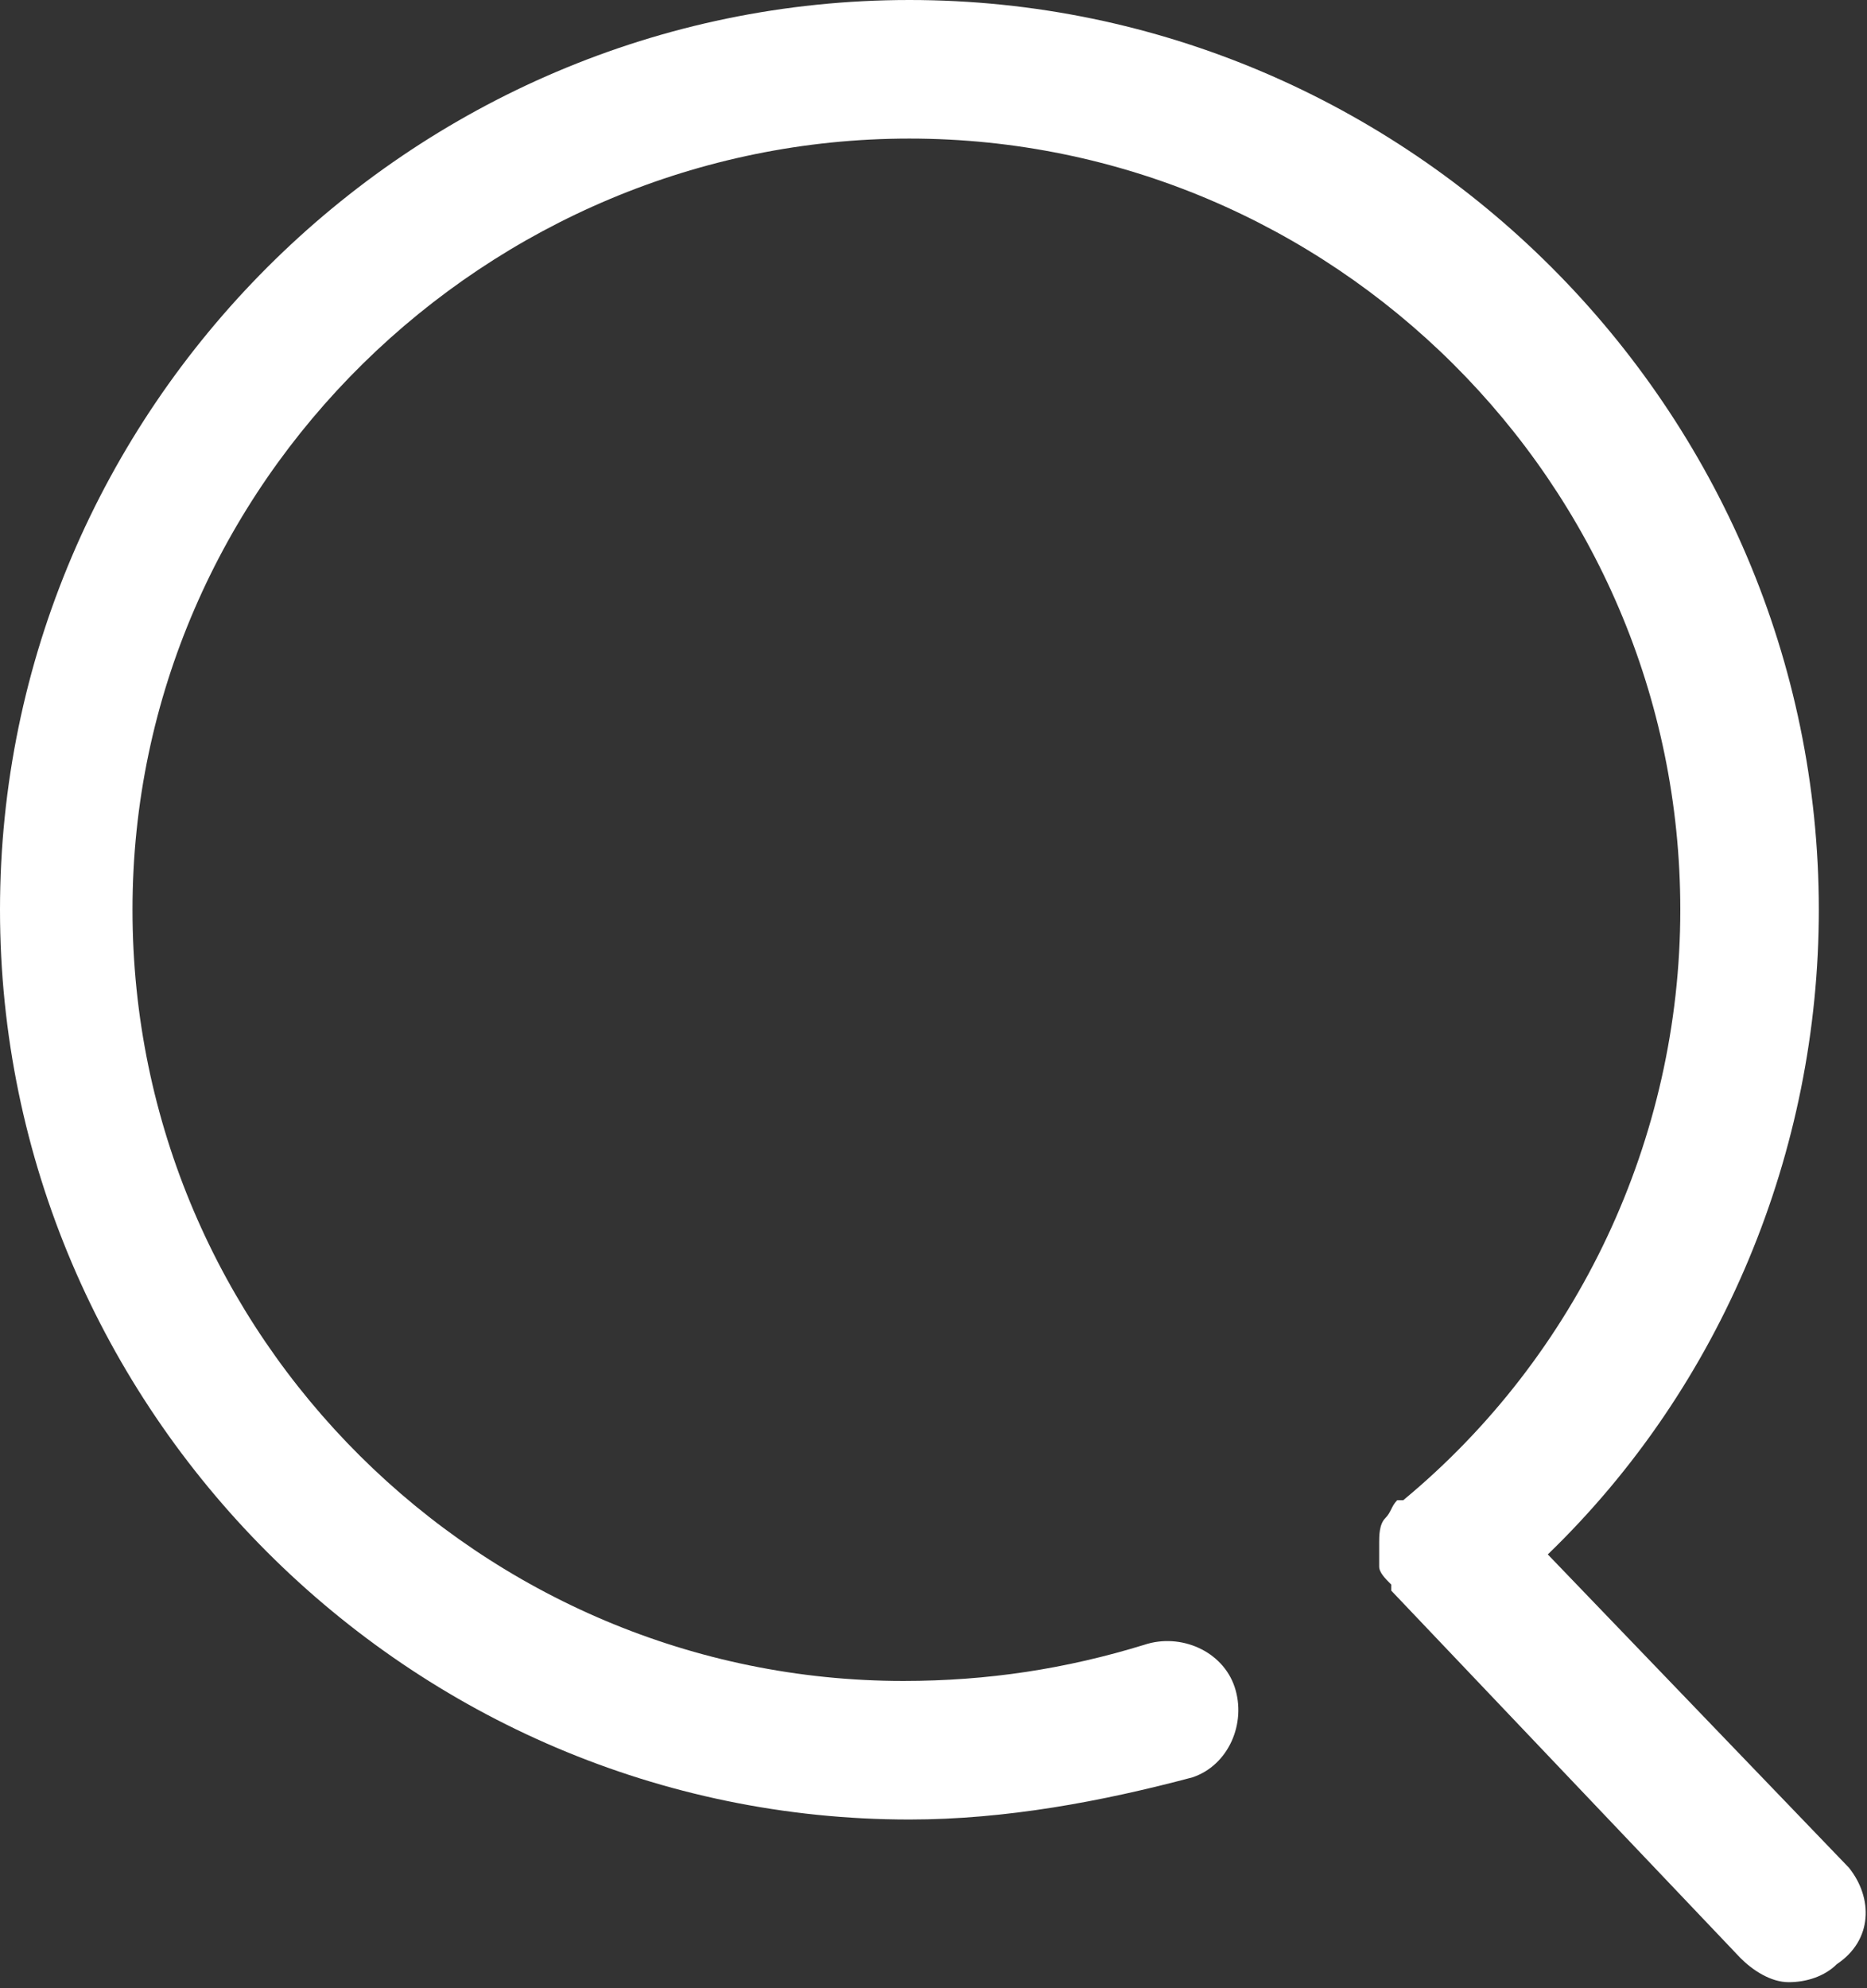 <?xml version="1.0" encoding="utf-8"?>
<!-- Generator: Adobe Illustrator 19.0.0, SVG Export Plug-In . SVG Version: 6.00 Build 0)  -->
<svg version="1.0" id="图层_1" xmlns="http://www.w3.org/2000/svg" xmlns:xlink="http://www.w3.org/1999/xlink" x="0px" y="0px"
	 viewBox="0 0 31 33" style="enable-background:new 0 0 31 33;" xml:space="preserve">
<rect x="0" y="0" width="31" height="33" fill="#333333" stroke="none"/>
<style type="text/css">
	.st0{fill:#FFFFFF;}
</style>
<path id="XMLID_78_" class="st0" d="M30.7,31l-5-5.2c2.9-2.8,4.5-6.7,4.5-10.7C30.2,6.8,23.4,0,15.1,0S0,6.8,0,15.1
	s6.8,15.1,15.1,15.1c1.6,0,3.2-0.3,4.7-0.7c0.6-0.2,0.9-0.9,0.7-1.5c-0.2-0.6-0.9-0.9-1.5-0.7c-1.3,0.4-2.6,0.6-4,0.6
	c-7,0-12.8-5.7-12.8-12.8S8.1,2.3,15.1,2.3c7,0,12.8,5.7,12.8,12.8c0,3.8-1.7,7.4-4.6,9.8c0,0,0,0,0,0c0,0,0,0-0.1,0
	c-0.1,0.1-0.1,0.2-0.2,0.3c0,0,0,0,0,0c-0.1,0.1-0.1,0.3-0.1,0.4c0,0,0,0,0,0c0,0.1,0,0.3,0,0.4c0,0,0,0,0,0c0,0.1,0.1,0.2,0.2,0.3
	c0,0,0,0,0,0.1c0,0,0,0,0,0c0,0,0,0,0,0l5.8,6.1c0.2,0.2,0.5,0.4,0.8,0.4c0.3,0,0.6-0.1,0.8-0.3C31.1,32.2,31.1,31.5,30.7,31z"/>
</svg>
